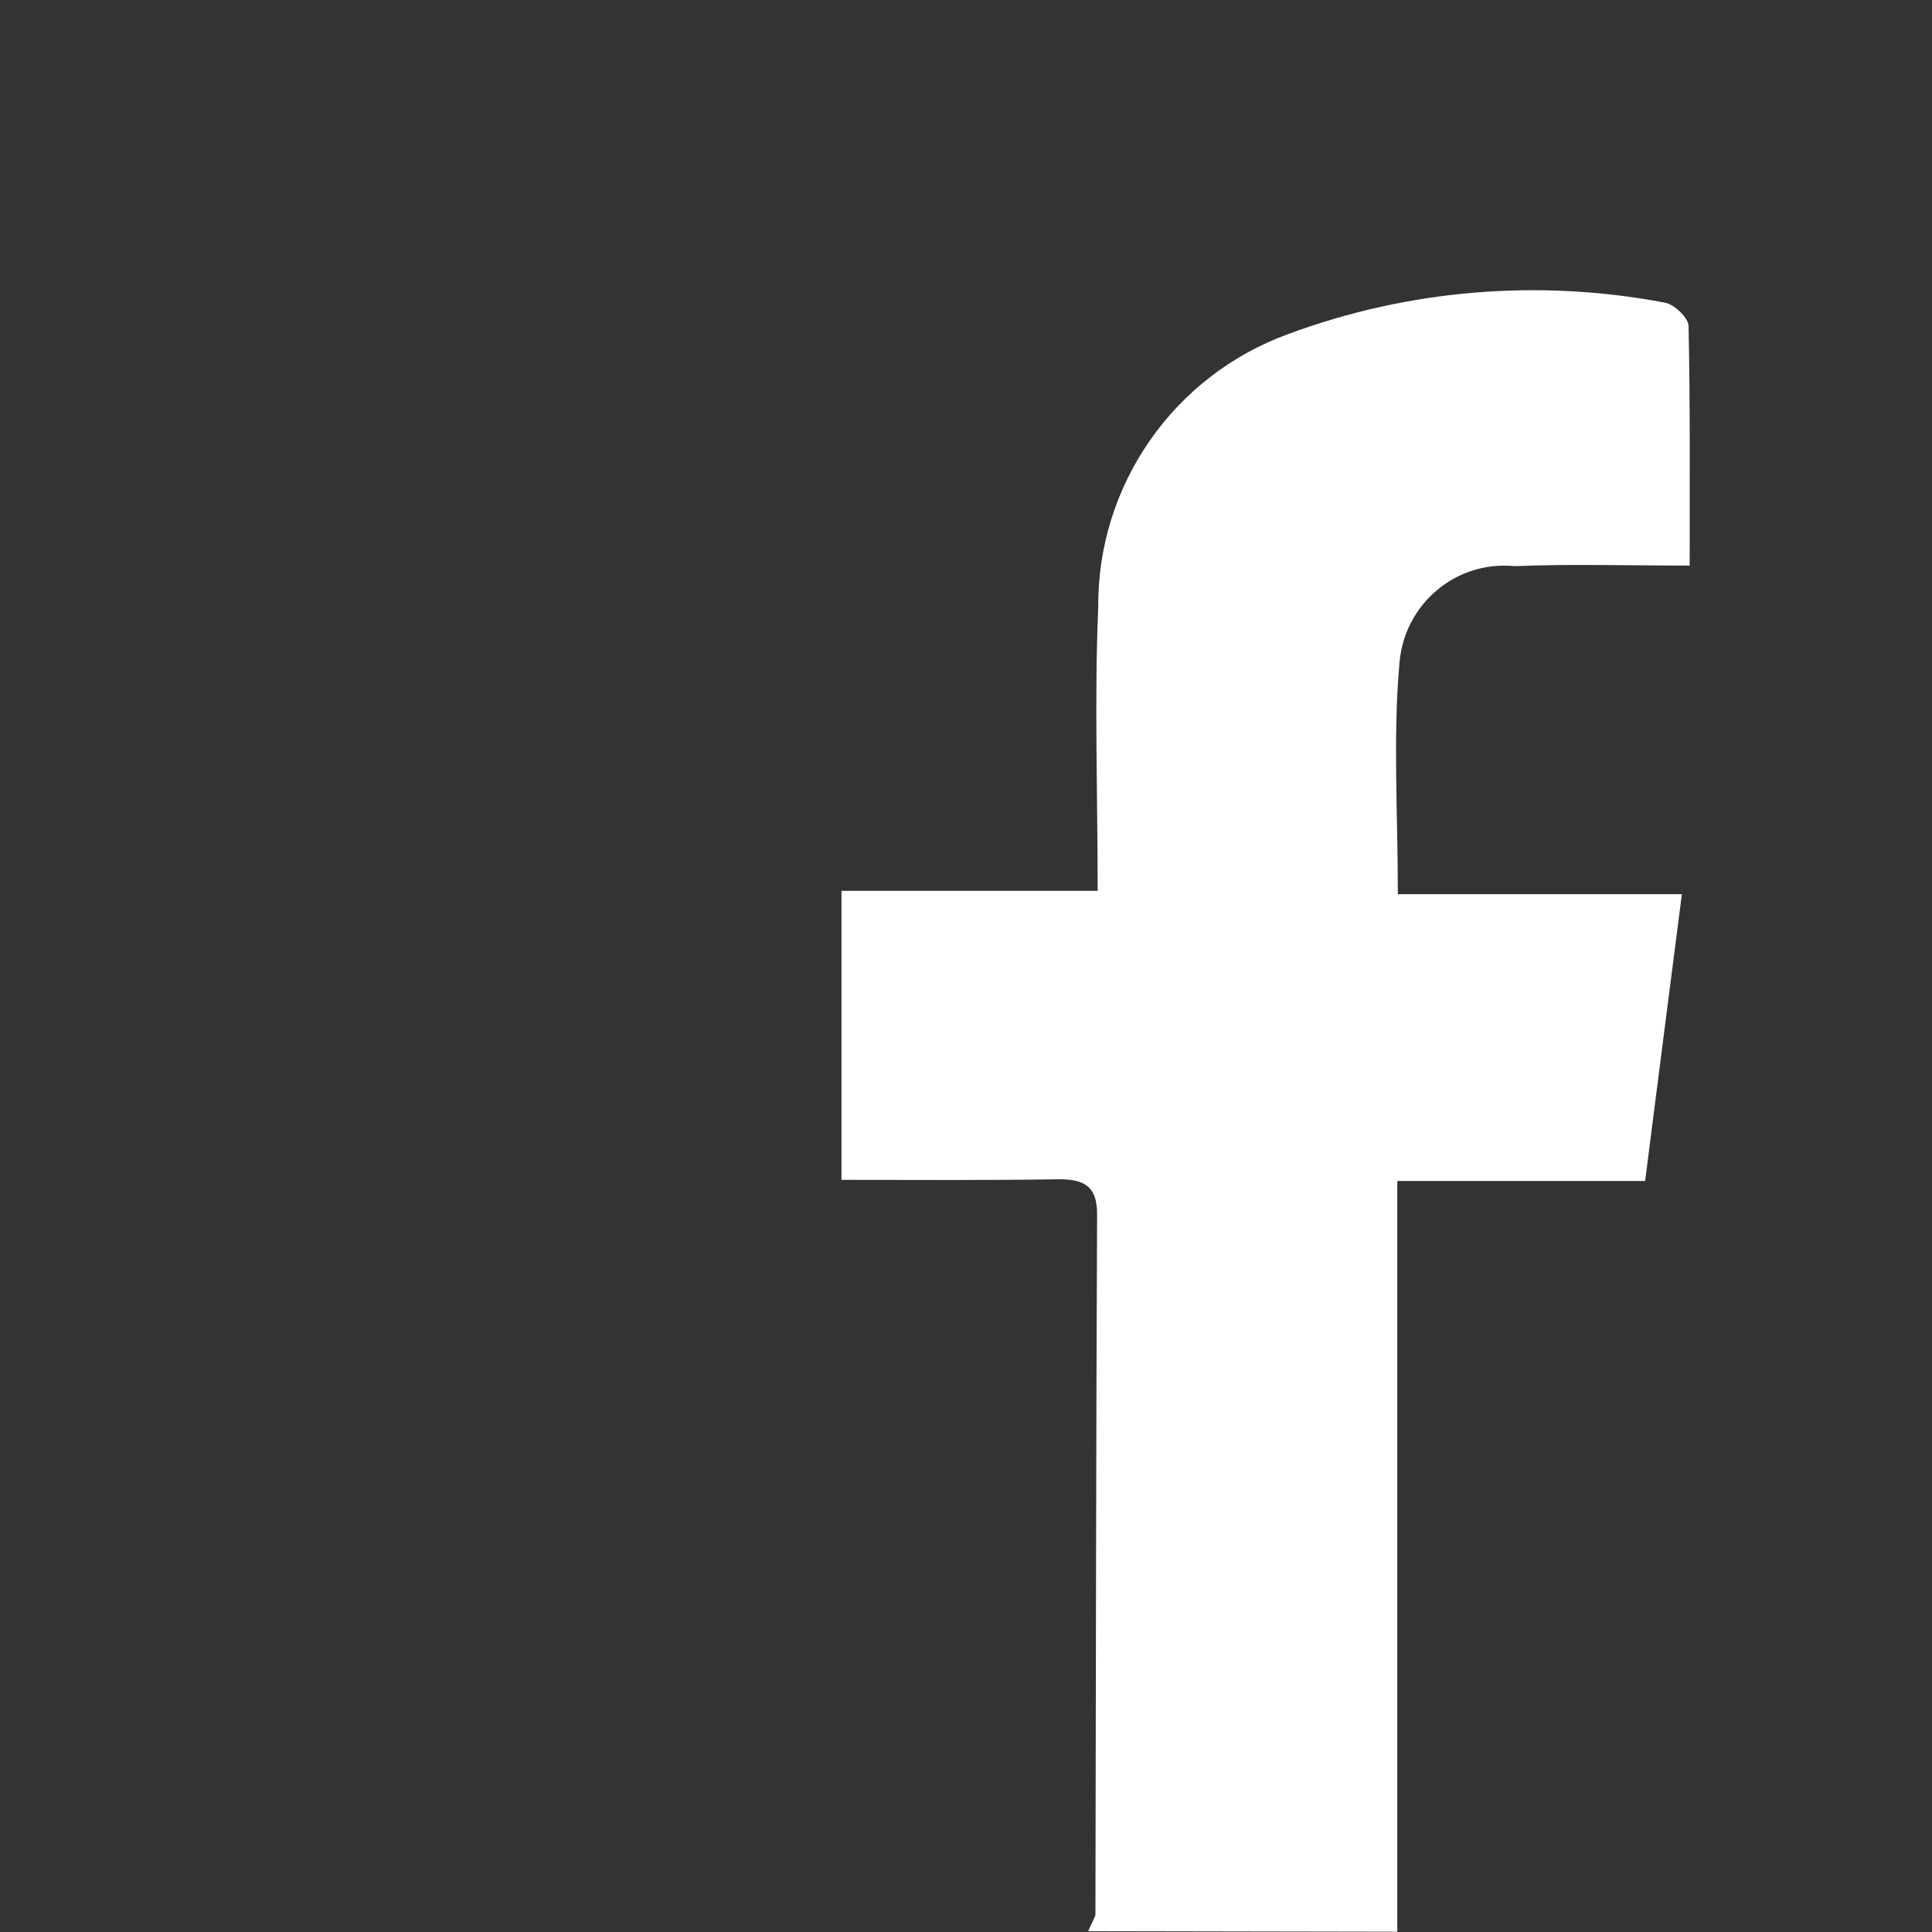 <?xml version="1.0" encoding="utf-8"?>
<!-- Generator: Adobe Illustrator 23.0.3, SVG Export Plug-In . SVG Version: 6.00 Build 0)  -->
<!DOCTYPE svg PUBLIC "-//W3C//DTD SVG 1.1//EN" "http://www.w3.org/Graphics/SVG/1.1/DTD/svg11.dtd">
<svg version="1.1" id="Layer_1" xmlns:x="http://ns.adobe.com/Extensibility/1.0/" xmlns:i="http://ns.adobe.com/AdobeIllustrator/10.0/" xmlns:graph="http://ns.adobe.com/Graphs/1.0/"
	 xmlns="http://www.w3.org/2000/svg" xmlns:xlink="http://www.w3.org/1999/xlink" x="0px" y="0px" viewBox="0 0 34.69 34.69"
	 style="enable-background:new 0 0 34.69 34.69;" xml:space="preserve">
<rect x="0" y="0" width="34.69" height="34.69" fill="#333333" stroke="none"/>
<style type="text/css">
	.st0{fill:#fff;}
</style>
<switch>
	<g i:extraneous="self">
		<g id="Group_78" transform="translate(150.109 4289.235)">
			<path id="Path_102" class="st0" d="M-125.02-4254.55v-13.48h4.45c0.22-1.72,0.43-3.37,0.66-5.15h-5.1c0-1.46-0.09-2.82,0.03-4.16
				c0.09-1.05,1.01-1.83,2.06-1.73c0.01,0,0.01,0,0.02,0c0.99-0.04,1.98-0.01,3.13-0.01c0-1.48,0.01-2.89-0.02-4.3
				c0-0.15-0.26-0.39-0.42-0.42c-2.26-0.43-4.6-0.24-6.76,0.56c-2.07,0.75-3.44,2.72-3.42,4.92c-0.07,1.65-0.01,3.31-0.01,5.08H-135
				v5.19c1.29,0,2.57,0.01,3.85-0.01c0.47-0.01,0.75,0.09,0.74,0.65c-0.02,4.18-0.02,8.36-0.03,12.54c0,0.06-0.05,0.12-0.13,0.31"/>
		</g>
	</g>
</switch>
</svg>
